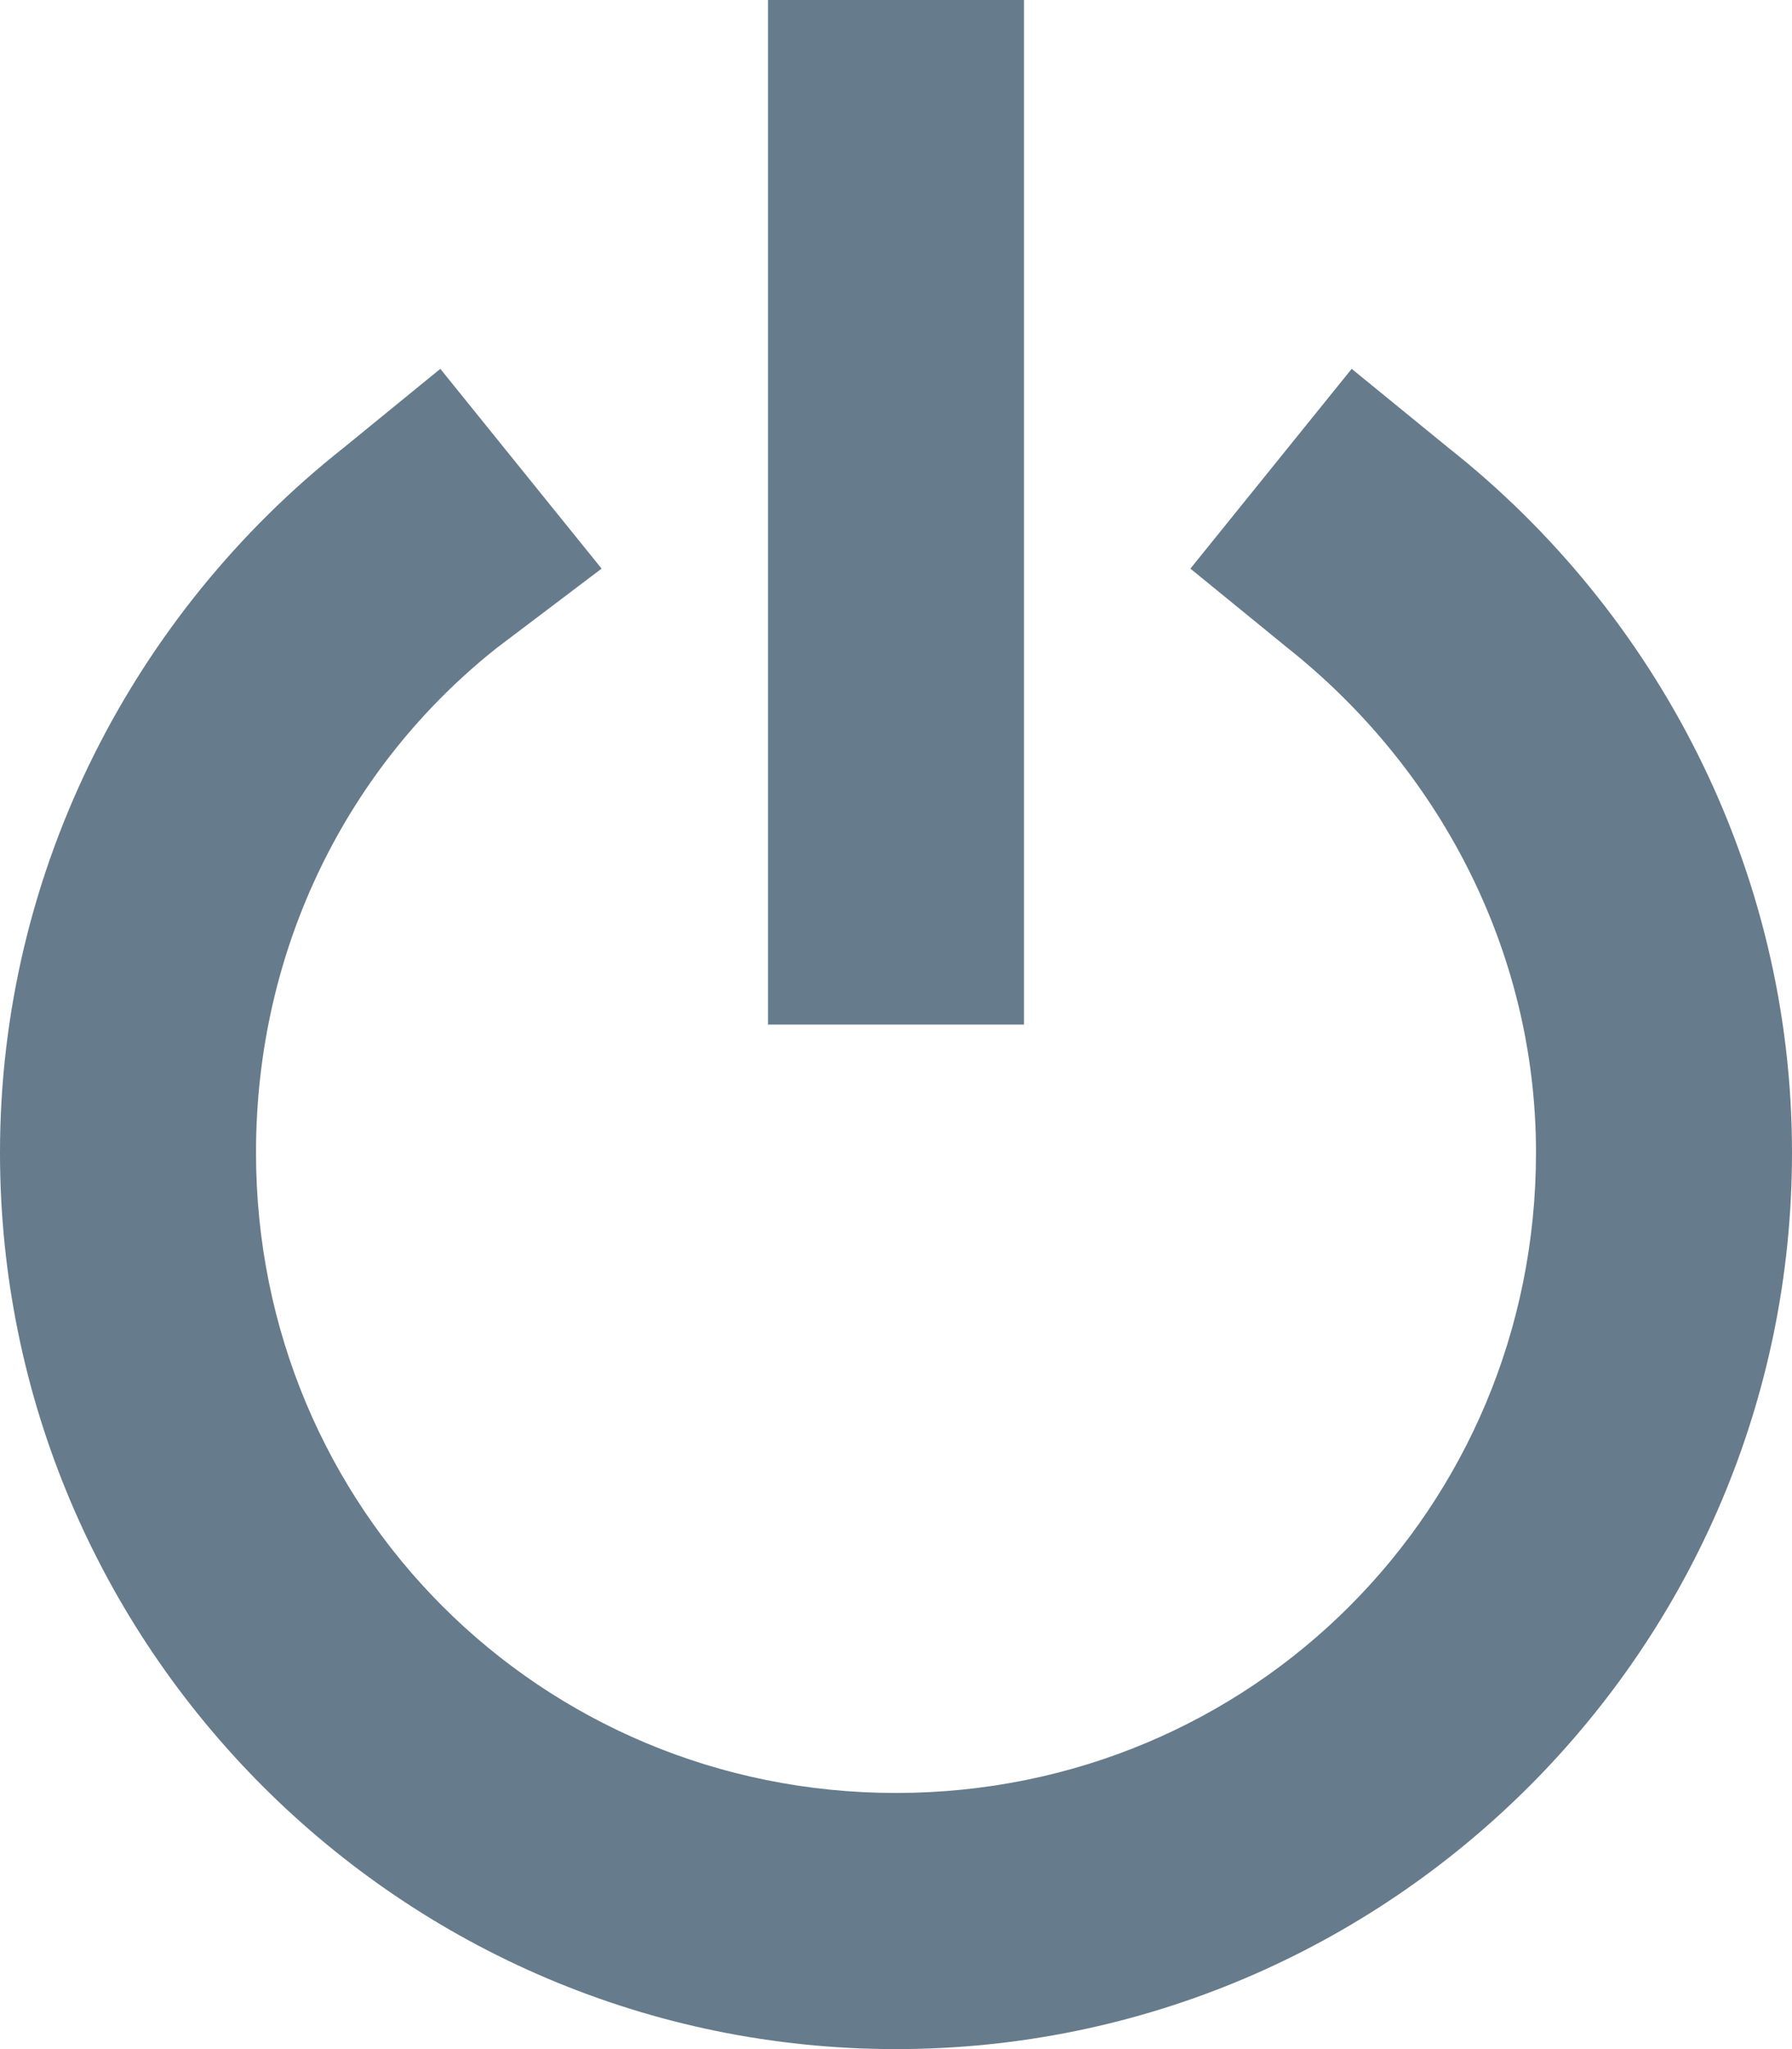 <svg width="35" height="40" viewBox="0 0 35 40" fill="none" xmlns="http://www.w3.org/2000/svg">
<path d="M15 0V20H20V0H15ZM8.6 7.2L6.7 8.75C2.65 11.95 0 16.95 0 22.5C0 32.15 7.85 40 17.5 40C27.15 40 35 32.15 35 22.5C35 16.95 32.35 11.95 28.3 8.75L26.4 7.2L23.25 11.1L25.15 12.65C28.05 14.95 30 18.5 30 22.5C30 29.45 24.45 35 17.5 35C10.55 35 5 29.45 5 22.5C5 18.5 6.8 14.95 9.7 12.65L11.75 11.1L8.6 7.2Z" fill="#667B8B"/>
</svg>
